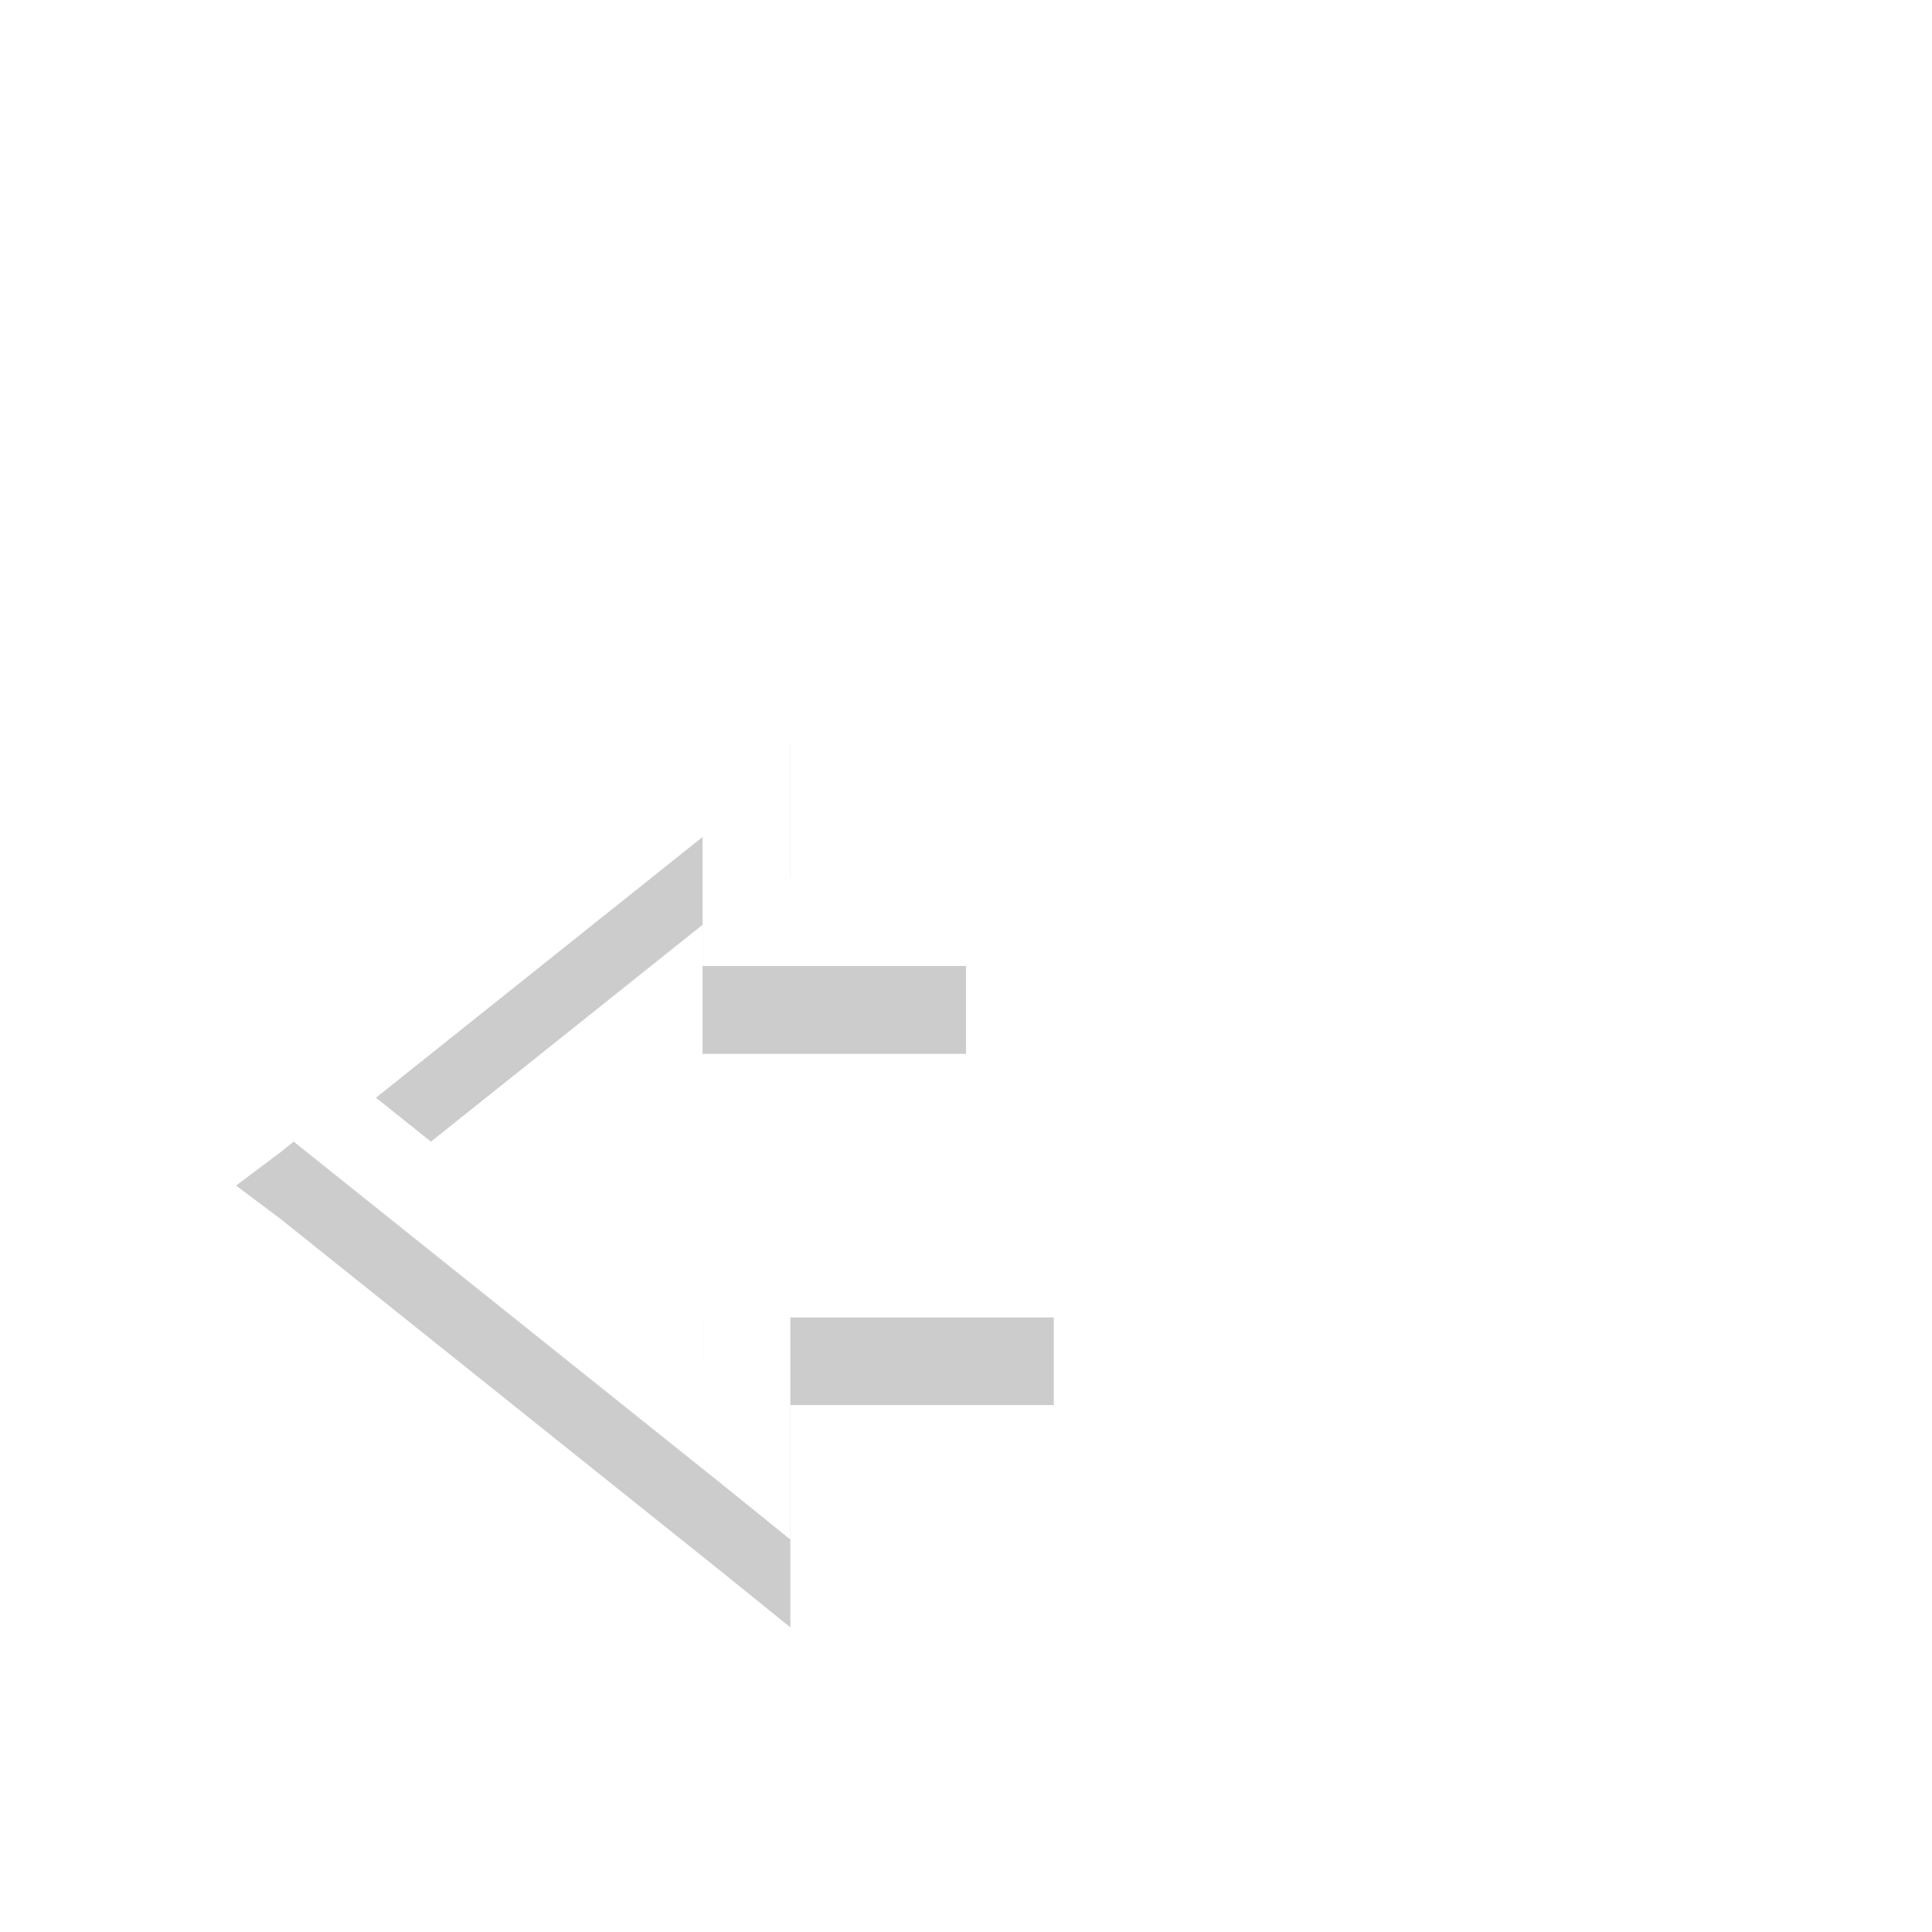 <?xml version="1.0" encoding="UTF-8" standalone="no"?>
<!-- Created with Inkscape (http://www.inkscape.org/) -->

<svg
   xmlns:osb="http://www.openswatchbook.org/uri/2009/osb"
   xmlns:dc="http://purl.org/dc/elements/1.1/"
   xmlns:cc="http://creativecommons.org/ns#"
   xmlns:rdf="http://www.w3.org/1999/02/22-rdf-syntax-ns#"
   xmlns:svg="http://www.w3.org/2000/svg"
   xmlns="http://www.w3.org/2000/svg"
   xmlns:sodipodi="http://sodipodi.sourceforge.net/DTD/sodipodi-0.dtd"
   xmlns:inkscape="http://www.inkscape.org/namespaces/inkscape"
   sodipodi:docname="network-receive.svg"
   inkscape:export-filename="/home/sam/img/source-symbolic.png"
   inkscape:export-xdpi="270"
   inkscape:export-ydpi="270"
   height="22"
   id="svg7384"
   style="enable-background:new"
   version="1.1"
   inkscape:version="0.48.4 r9939"
   width="22">
  <sodipodi:namedview
     inkscape:bbox-nodes="true"
     inkscape:bbox-paths="true"
     bordercolor="#666666"
     borderlayer="false"
     borderopacity="1"
     inkscape:current-layer="layer12"
     inkscape:cx="19.890181"
     inkscape:cy="7.7761254"
     gridtolerance="10"
     inkscape:guide-bbox="true"
     guidetolerance="10"
     id="namedview88"
     inkscape:object-nodes="true"
     inkscape:object-paths="true"
     objecttolerance="10"
     pagecolor="#333333"
     inkscape:pageopacity="1"
     inkscape:pageshadow="2"
     showborder="true"
     showgrid="false"
     showguides="true"
     inkscape:showpageshadow="true"
     inkscape:snap-bbox="true"
     inkscape:snap-bbox-edge-midpoints="false"
     inkscape:snap-bbox-midpoints="false"
     inkscape:snap-center="false"
     inkscape:snap-global="true"
     inkscape:snap-grids="true"
     inkscape:snap-intersection-paths="true"
     inkscape:snap-midpoints="true"
     inkscape:snap-nodes="true"
     inkscape:snap-object-midpoints="true"
     inkscape:snap-others="true"
     inkscape:snap-page="false"
     inkscape:snap-smooth-nodes="true"
     inkscape:snap-to-guides="true"
     inkscape:window-height="700"
     inkscape:window-maximized="1"
     inkscape:window-width="1364"
     inkscape:window-x="0"
     inkscape:window-y="28"
     inkscape:zoom="1">
    <inkscape:grid
       color="#000000"
       dotted="false"
       empcolor="#0800ff"
       empopacity="0.463"
       empspacing="4"
       enabled="true"
       id="grid4866"
       opacity="0.165"
       originx="-202px"
       originy="-620px"
       snapvisiblegridlinesonly="true"
       spacingx="0.25px"
       spacingy="0.25px"
       type="xygrid"
       visible="true" />
  </sodipodi:namedview>
  <title
     id="title8473">Moka Symbolic Icon Theme</title>
  <defs
     id="defs7386">
    <linearGradient
       id="linearGradient5606"
       osb:paint="solid">
      <stop
         id="stop5608"
         offset="0"
         style="stop-color:#000000;stop-opacity:1;" />
    </linearGradient>
    <filter
       inkscape:collect="always"
       color-interpolation-filters="sRGB"
       id="filter7554">
      <feBlend
         inkscape:collect="always"
         id="feBlend7556"
         in2="BackgroundImage"
         mode="darken" />
    </filter>
  </defs>
  <g
     inkscape:groupmode="layer"
     id="layer9"
     inkscape:label="status"
     style="display:inline"
     transform="translate(-443,409)" />
  <g
     inkscape:groupmode="layer"
     id="layer10"
     inkscape:label="devices"
     style="display:inline;filter:url(#filter7554)"
     transform="translate(-443,409)" />
  <g
     inkscape:groupmode="layer"
     id="layer1"
     inkscape:label="places"
     style="display:inline"
     transform="translate(-202,-208)" />
  <g
     inkscape:groupmode="layer"
     id="layer14"
     inkscape:label="mimetypes"
     style="display:inline"
     transform="translate(-443,409)" />
  <g
     inkscape:groupmode="layer"
     id="layer15"
     inkscape:label="emblems"
     style="display:inline"
     transform="translate(-443,409)" />
  <g
     inkscape:groupmode="layer"
     id="g71291"
     inkscape:label="emotes"
     style="display:inline"
     transform="translate(-443,409)" />
  <g
     inkscape:groupmode="layer"
     id="layer2"
     inkscape:label="categories"
     style="display:inline"
     transform="translate(-202,-58)" />
  <g
     inkscape:groupmode="layer"
     id="g6058"
     inkscape:label="apps"
     style="display:inline"
     transform="translate(-202,-58)" />
  <g
     inkscape:groupmode="layer"
     id="layer12"
     inkscape:label="actions"
     style="display:inline"
     transform="translate(-443,409)">
    <path
       sodipodi:nodetypes="ccccccccccccccccccccccccccc"
       inkscape:connector-curvature="0"
       style="font-size:medium;font-style:normal;font-variant:normal;font-weight:normal;font-stretch:normal;text-indent:0;text-align:start;text-decoration:none;line-height:normal;letter-spacing:normal;word-spacing:normal;text-transform:none;direction:ltr;block-progression:tb;writing-mode:lr-tb;text-anchor:start;baseline-shift:baseline;opacity:0.2;color:#000000;fill:#000000;fill-opacity:1;stroke:none;stroke-width:1px;marker:none;visibility:visible;display:inline;overflow:visible;enable-background:new;font-family:Sans;-inkscape-font-specification:Sans"
       d="m 452,-400.531 -0.812,0.656 -5,4 -0.5,0.375 0.5,0.375 5,4 0.812,0.656 0,-1.031 0,-1.5 2.5,0 0.5,0 0,-1 -0.5,0 -3,0 -0.5,0 0,0.5 0,0.969 -3.719,-2.969 3.719,-2.969 0,0.969 0,0.5 0.5,0 2.5,0 0,-1 -2,0 0,-1.5 z"
       id="path3787" />
    <path
       style="font-size:medium;font-style:normal;font-variant:normal;font-weight:normal;font-stretch:normal;text-indent:0;text-align:start;text-decoration:none;line-height:normal;letter-spacing:normal;word-spacing:normal;text-transform:none;direction:ltr;block-progression:tb;writing-mode:lr-tb;text-anchor:start;baseline-shift:baseline;opacity:0.35;color:#000000;fill:#ffffff;fill-opacity:1;stroke:none;stroke-width:1px;marker:none;visibility:visible;display:inline;overflow:visible;enable-background:new;font-family:Sans;-inkscape-font-specification:Sans"
       d="m 456,-405.531 0,1.031 0,1.5 -2.5,0 -0.5,0 0,1 0.5,0 3,0 0.5,0 0,-0.5 0,-0.969 3.719,2.969 -3.719,2.969 0,-0.969 0,-0.5 -0.5,0 -2.5,0 0,1 2,0 0,1.5 0,1.031 0.812,-0.656 5,-4 0.5,-0.375 -0.5,-0.375 -5,-4 z"
       id="path3766"
       inkscape:connector-curvature="0"
       sodipodi:nodetypes="ccccccccccccccccccccccccccc" />
    <path
       id="path3783"
       d="m 452,-401.531 -0.812,0.656 -5,4 -0.5,0.375 0.5,0.375 5,4 0.812,0.656 0,-1.031 0,-1.5 2.5,0 0.5,0 0,-1 -0.5,0 -3,0 -0.5,0 0,0.5 0,0.969 -3.719,-2.969 3.719,-2.969 0,0.969 0,0.5 0.5,0 2.5,0 0,-1 -2,0 0,-1.5 z"
       style="font-size:medium;font-style:normal;font-variant:normal;font-weight:normal;font-stretch:normal;text-indent:0;text-align:start;text-decoration:none;line-height:normal;letter-spacing:normal;word-spacing:normal;text-transform:none;direction:ltr;block-progression:tb;writing-mode:lr-tb;text-anchor:start;baseline-shift:baseline;color:#000000;fill:#ffffff;fill-opacity:1;stroke:none;stroke-width:1px;marker:none;visibility:visible;display:inline;overflow:visible;enable-background:new;font-family:Sans;-inkscape-font-specification:Sans"
       inkscape:connector-curvature="0"
       sodipodi:nodetypes="ccccccccccccccccccccccccccc" />
  </g>
</svg>
